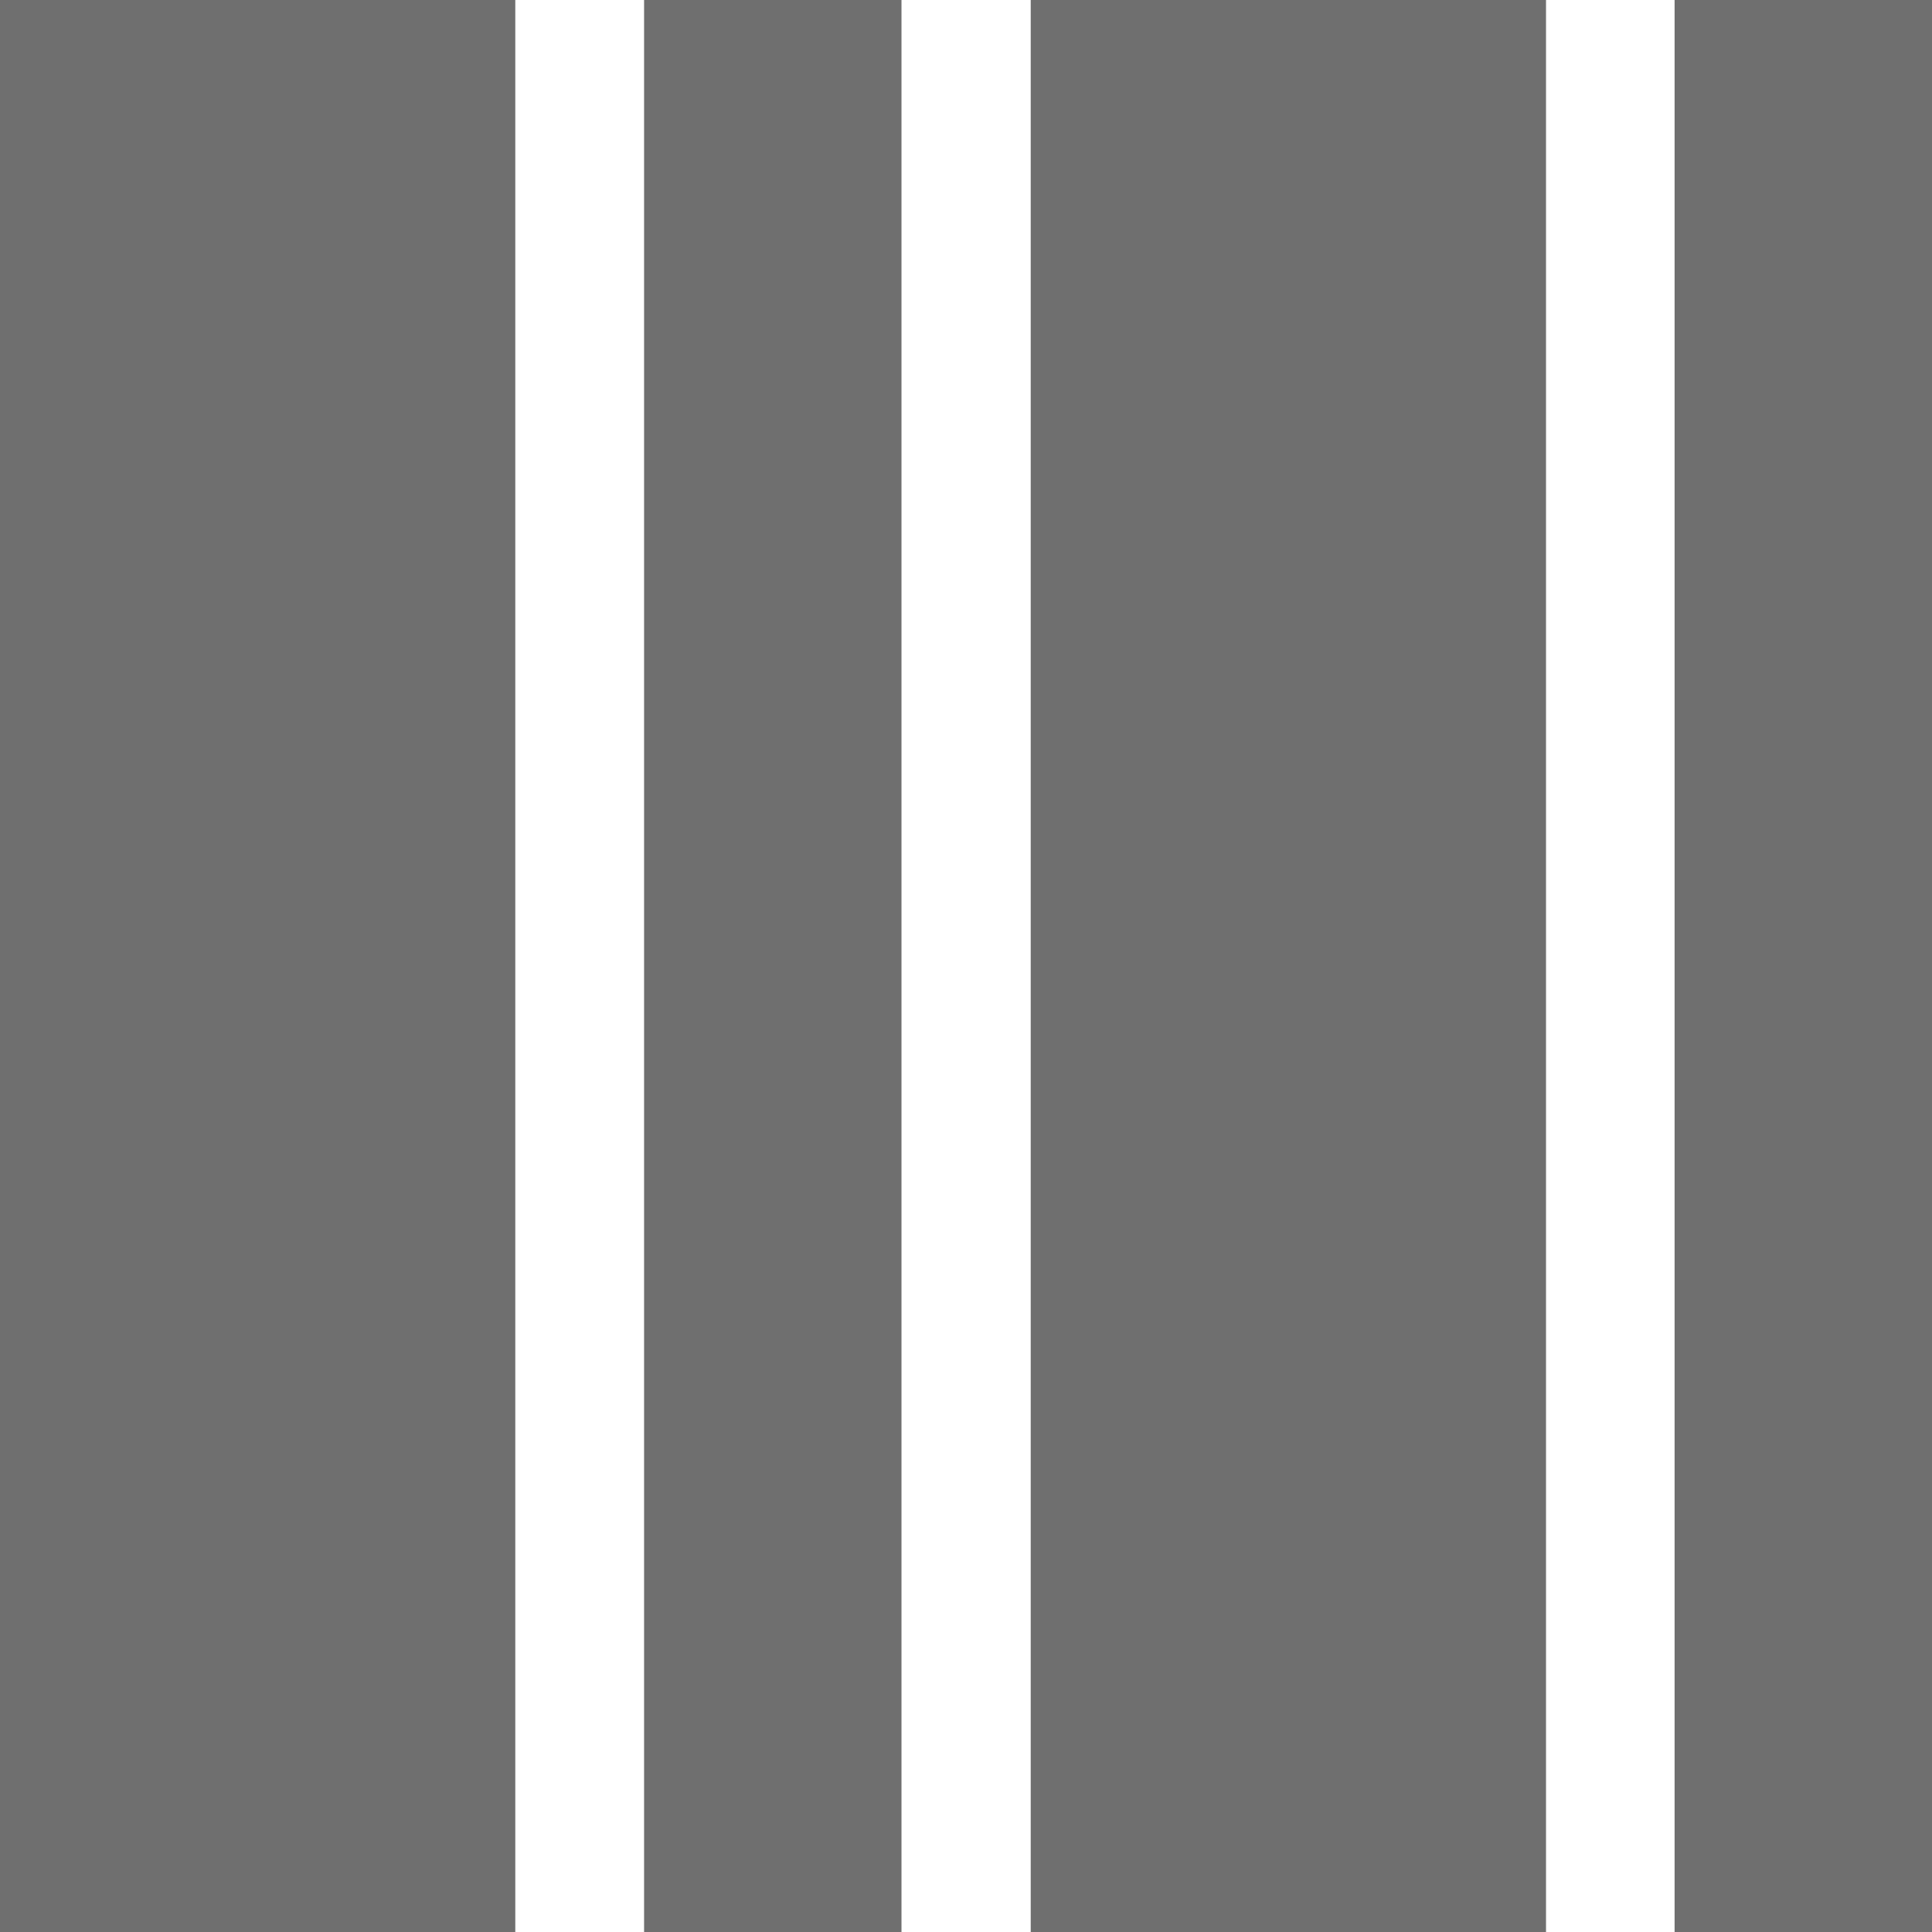 <?xml version="1.0" encoding="UTF-8"?>
<svg xmlns="http://www.w3.org/2000/svg" width="96" height="96" viewBox="0 0 500 500">
	<path d="M-0,0 L133.356,0 L133.356,500 L-0,500 z" fill="#6F6F6F"/>
	<path d="M166.686,0 L233.303,0 L233.303,500 L166.686,500 z" fill="#6F6F6F"/>
	<path d="M266.751,0 L400.107,0 L400.107,500 L266.751,500 z" fill="#6F6F6F"/>
	<path d="M433.383,0 L500,0 L500,500 L433.383,500 z" fill="#6F6F6F"/>
</svg>
